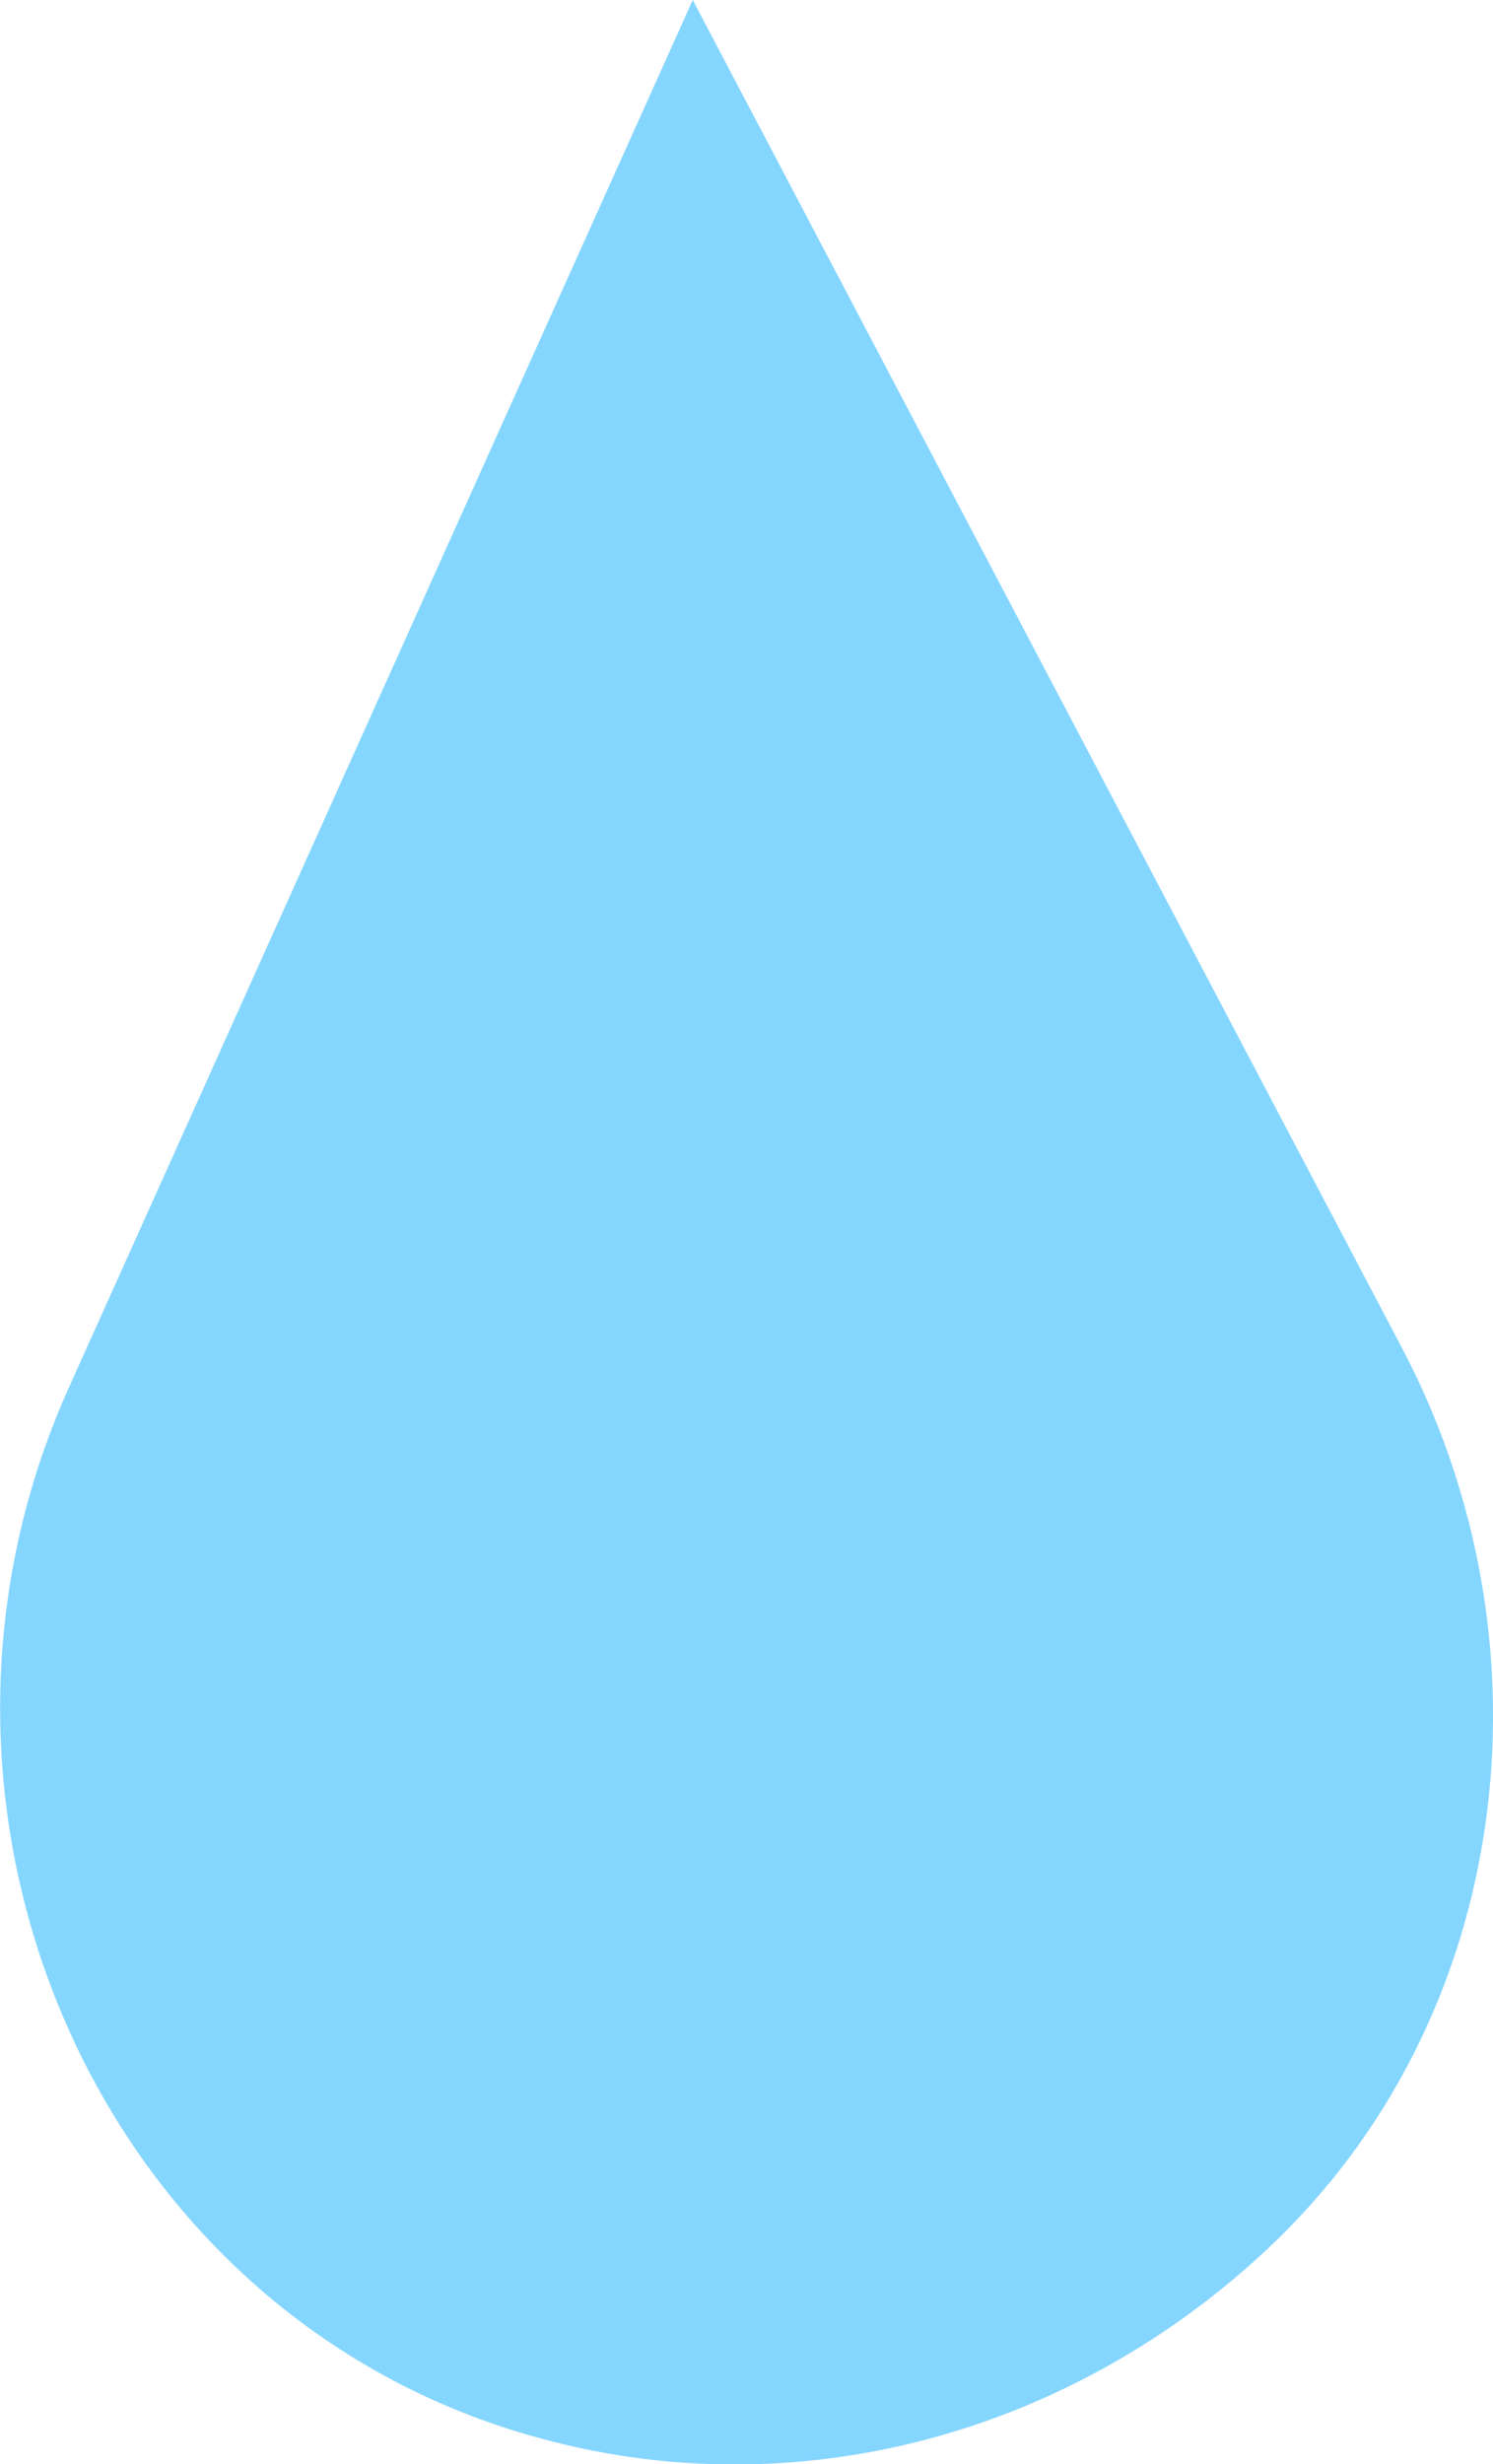<?xml version="1.0" encoding="UTF-8"?>
<svg id="Layer_2" xmlns="http://www.w3.org/2000/svg" viewBox="0 0 38.19 63">
  <defs>
    <style>
      .cls-1 {
        fill: #85d6ff;
      }
    </style>
  </defs>
  <g id="Layer_1-2" data-name="Layer_1">
    <path class="cls-1" d="M17.72,0l18.15,34.48c4,7.61,2.82,17.16-3.46,23.03-3.65,3.42-8.47,5.5-13.62,5.5-1.59,0-3.16-.2-4.67-.59C2.57,59.5-3.13,46.35,1.76,35.48L17.72,0Z"/>
  </g>
</svg>